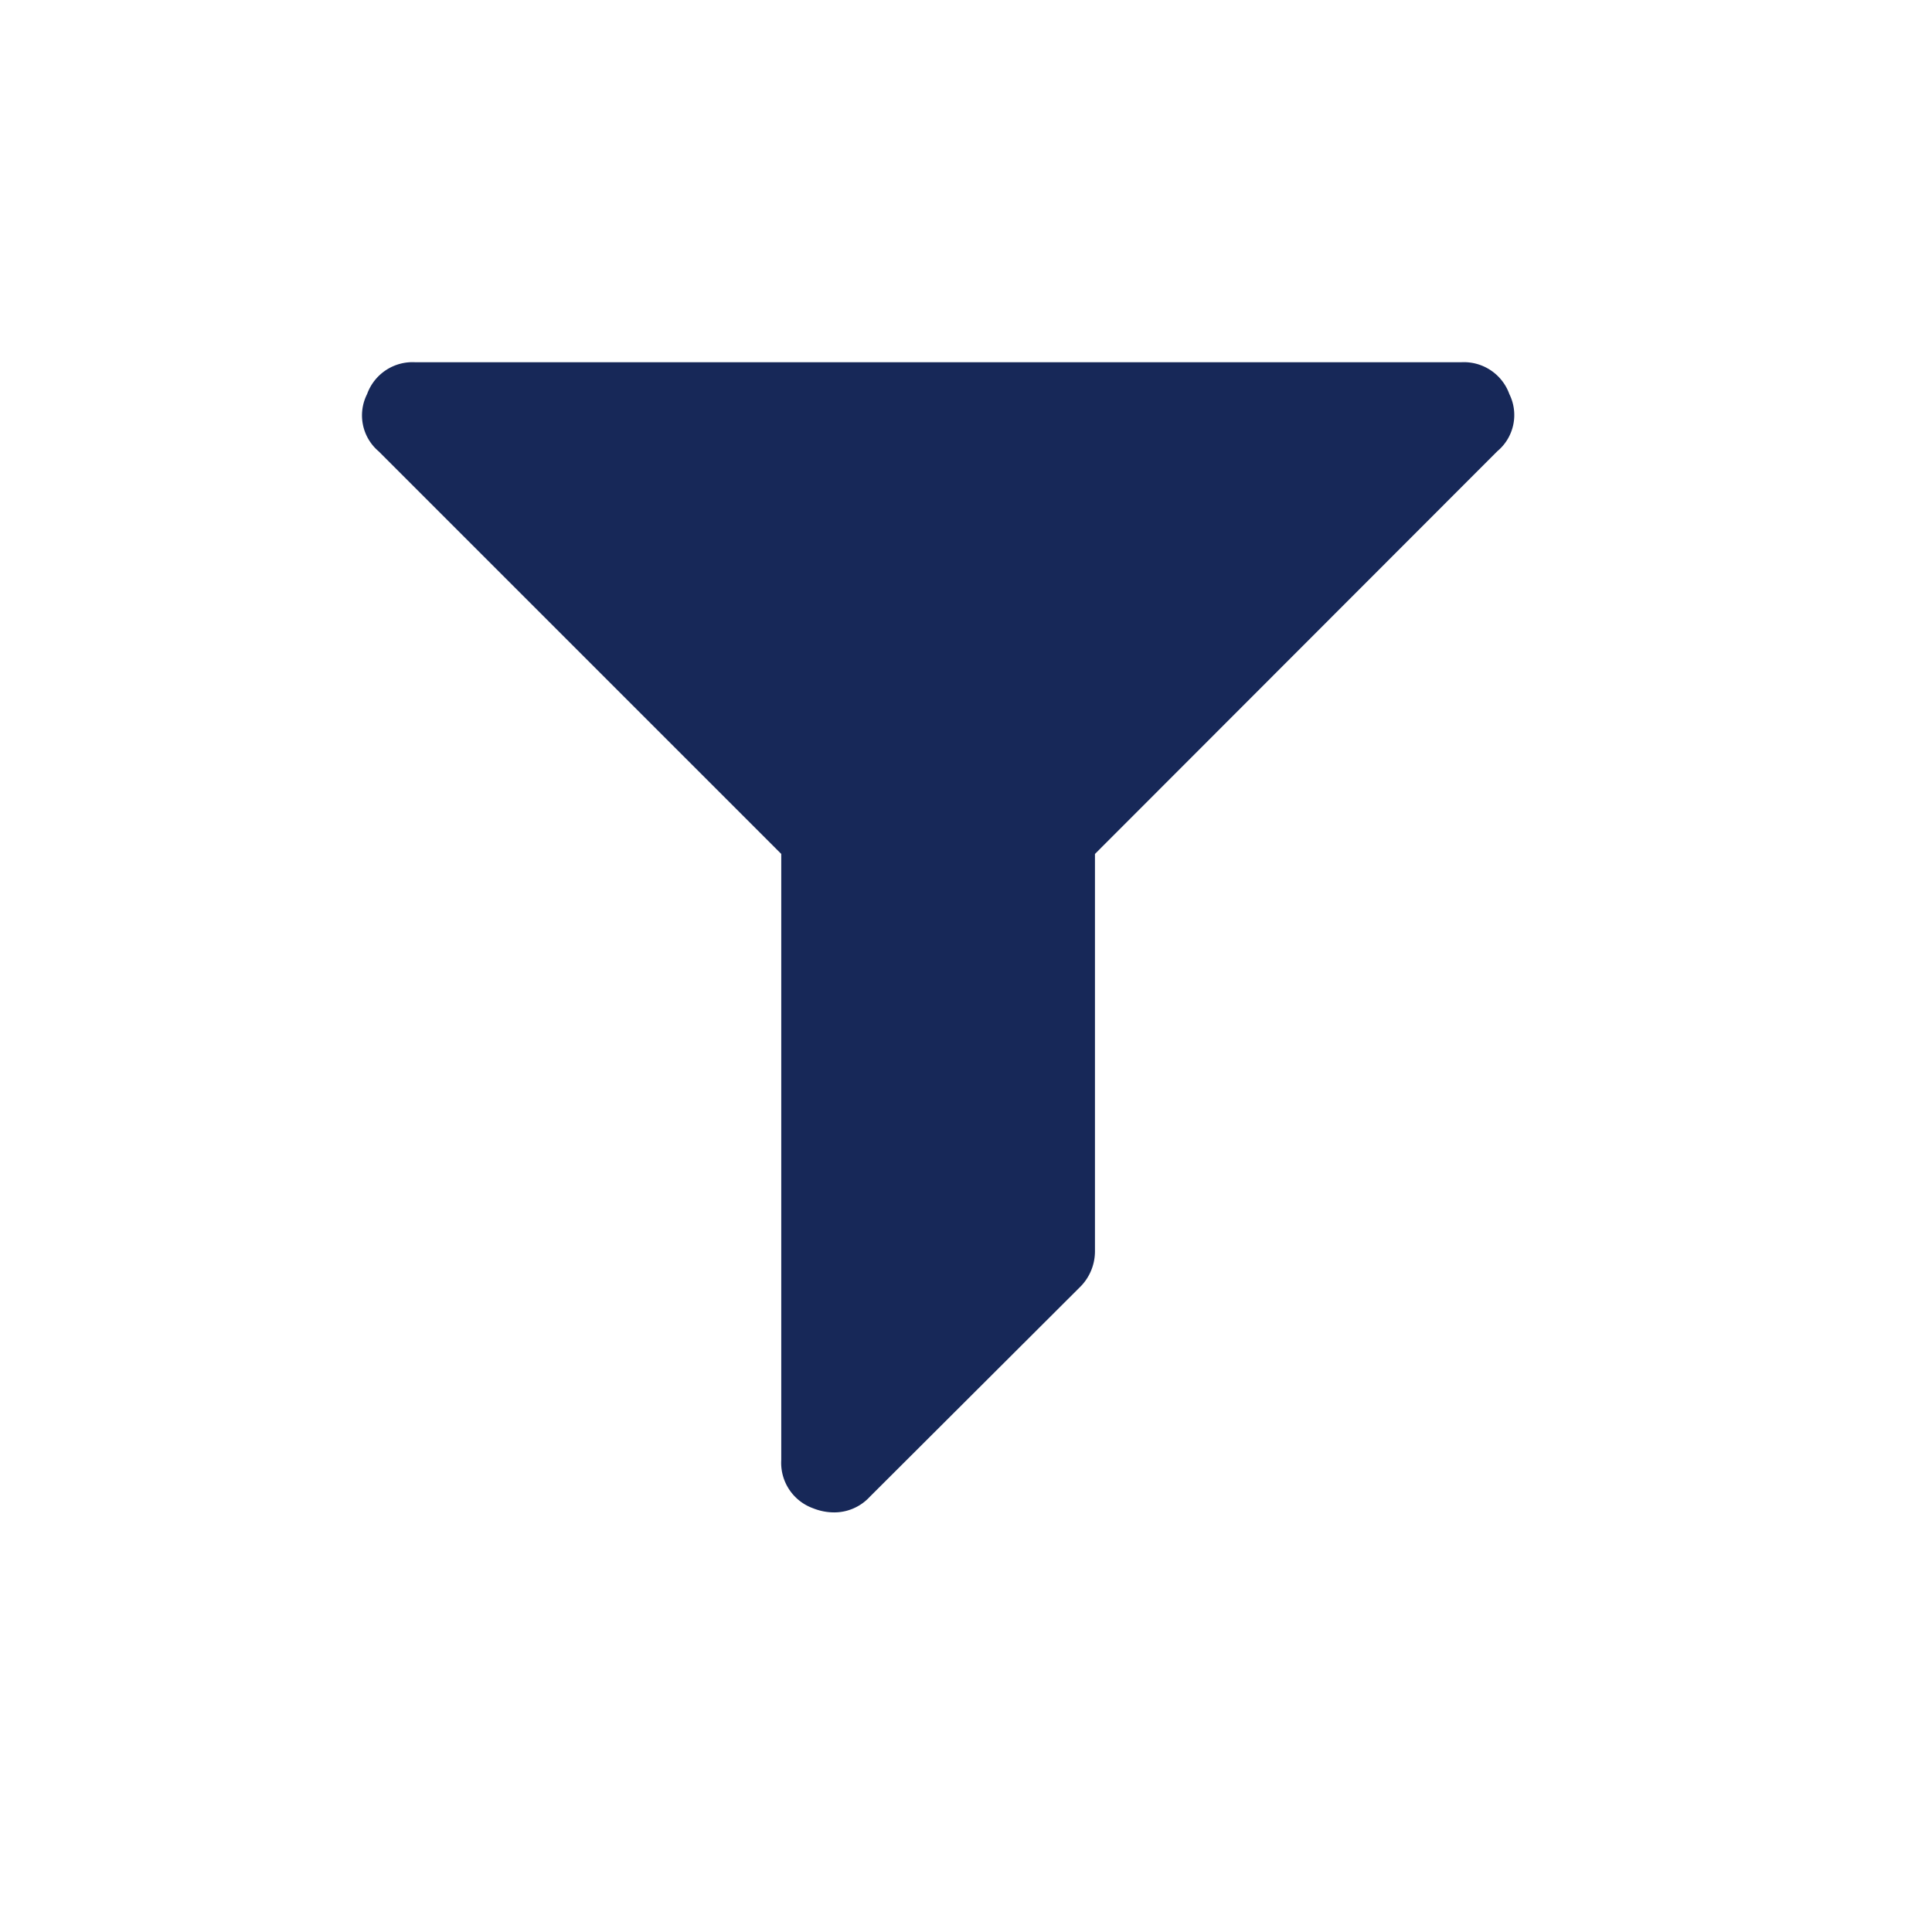 <svg xmlns="http://www.w3.org/2000/svg" width="16" height="16" viewBox="0 0 16 16">
  <g id="グループ_4654" data-name="グループ 4654" transform="translate(1047 3571)">
    <rect id="長方形_12917" data-name="長方形 12917" width="16" height="16" transform="translate(-1047 -3571)" fill="#fff" opacity="0"/>
    <g id="グループ_4653" data-name="グループ 4653" transform="translate(-1044 -3568.291)">
      <path id="パス_3079" data-name="パス 3079" d="M.135,1.028,3.47,4.363V9.382a.4.4,0,0,0,.264.4.471.471,0,0,0,.169.034.4.4,0,0,0,.3-.129L5.939,7.955a.417.417,0,0,0,.129-.3V4.363L9.4,1.028A.39.39,0,0,0,9.5.555.4.4,0,0,0,9.1.291H.44a.4.4,0,0,0-.4.264A.39.39,0,0,0,.135,1.028Z" transform="translate(0)" fill="#172858" stroke="rgba(0,0,0,0)" stroke-miterlimit="10" stroke-width="1"/>
    </g>
  </g>
</svg>
